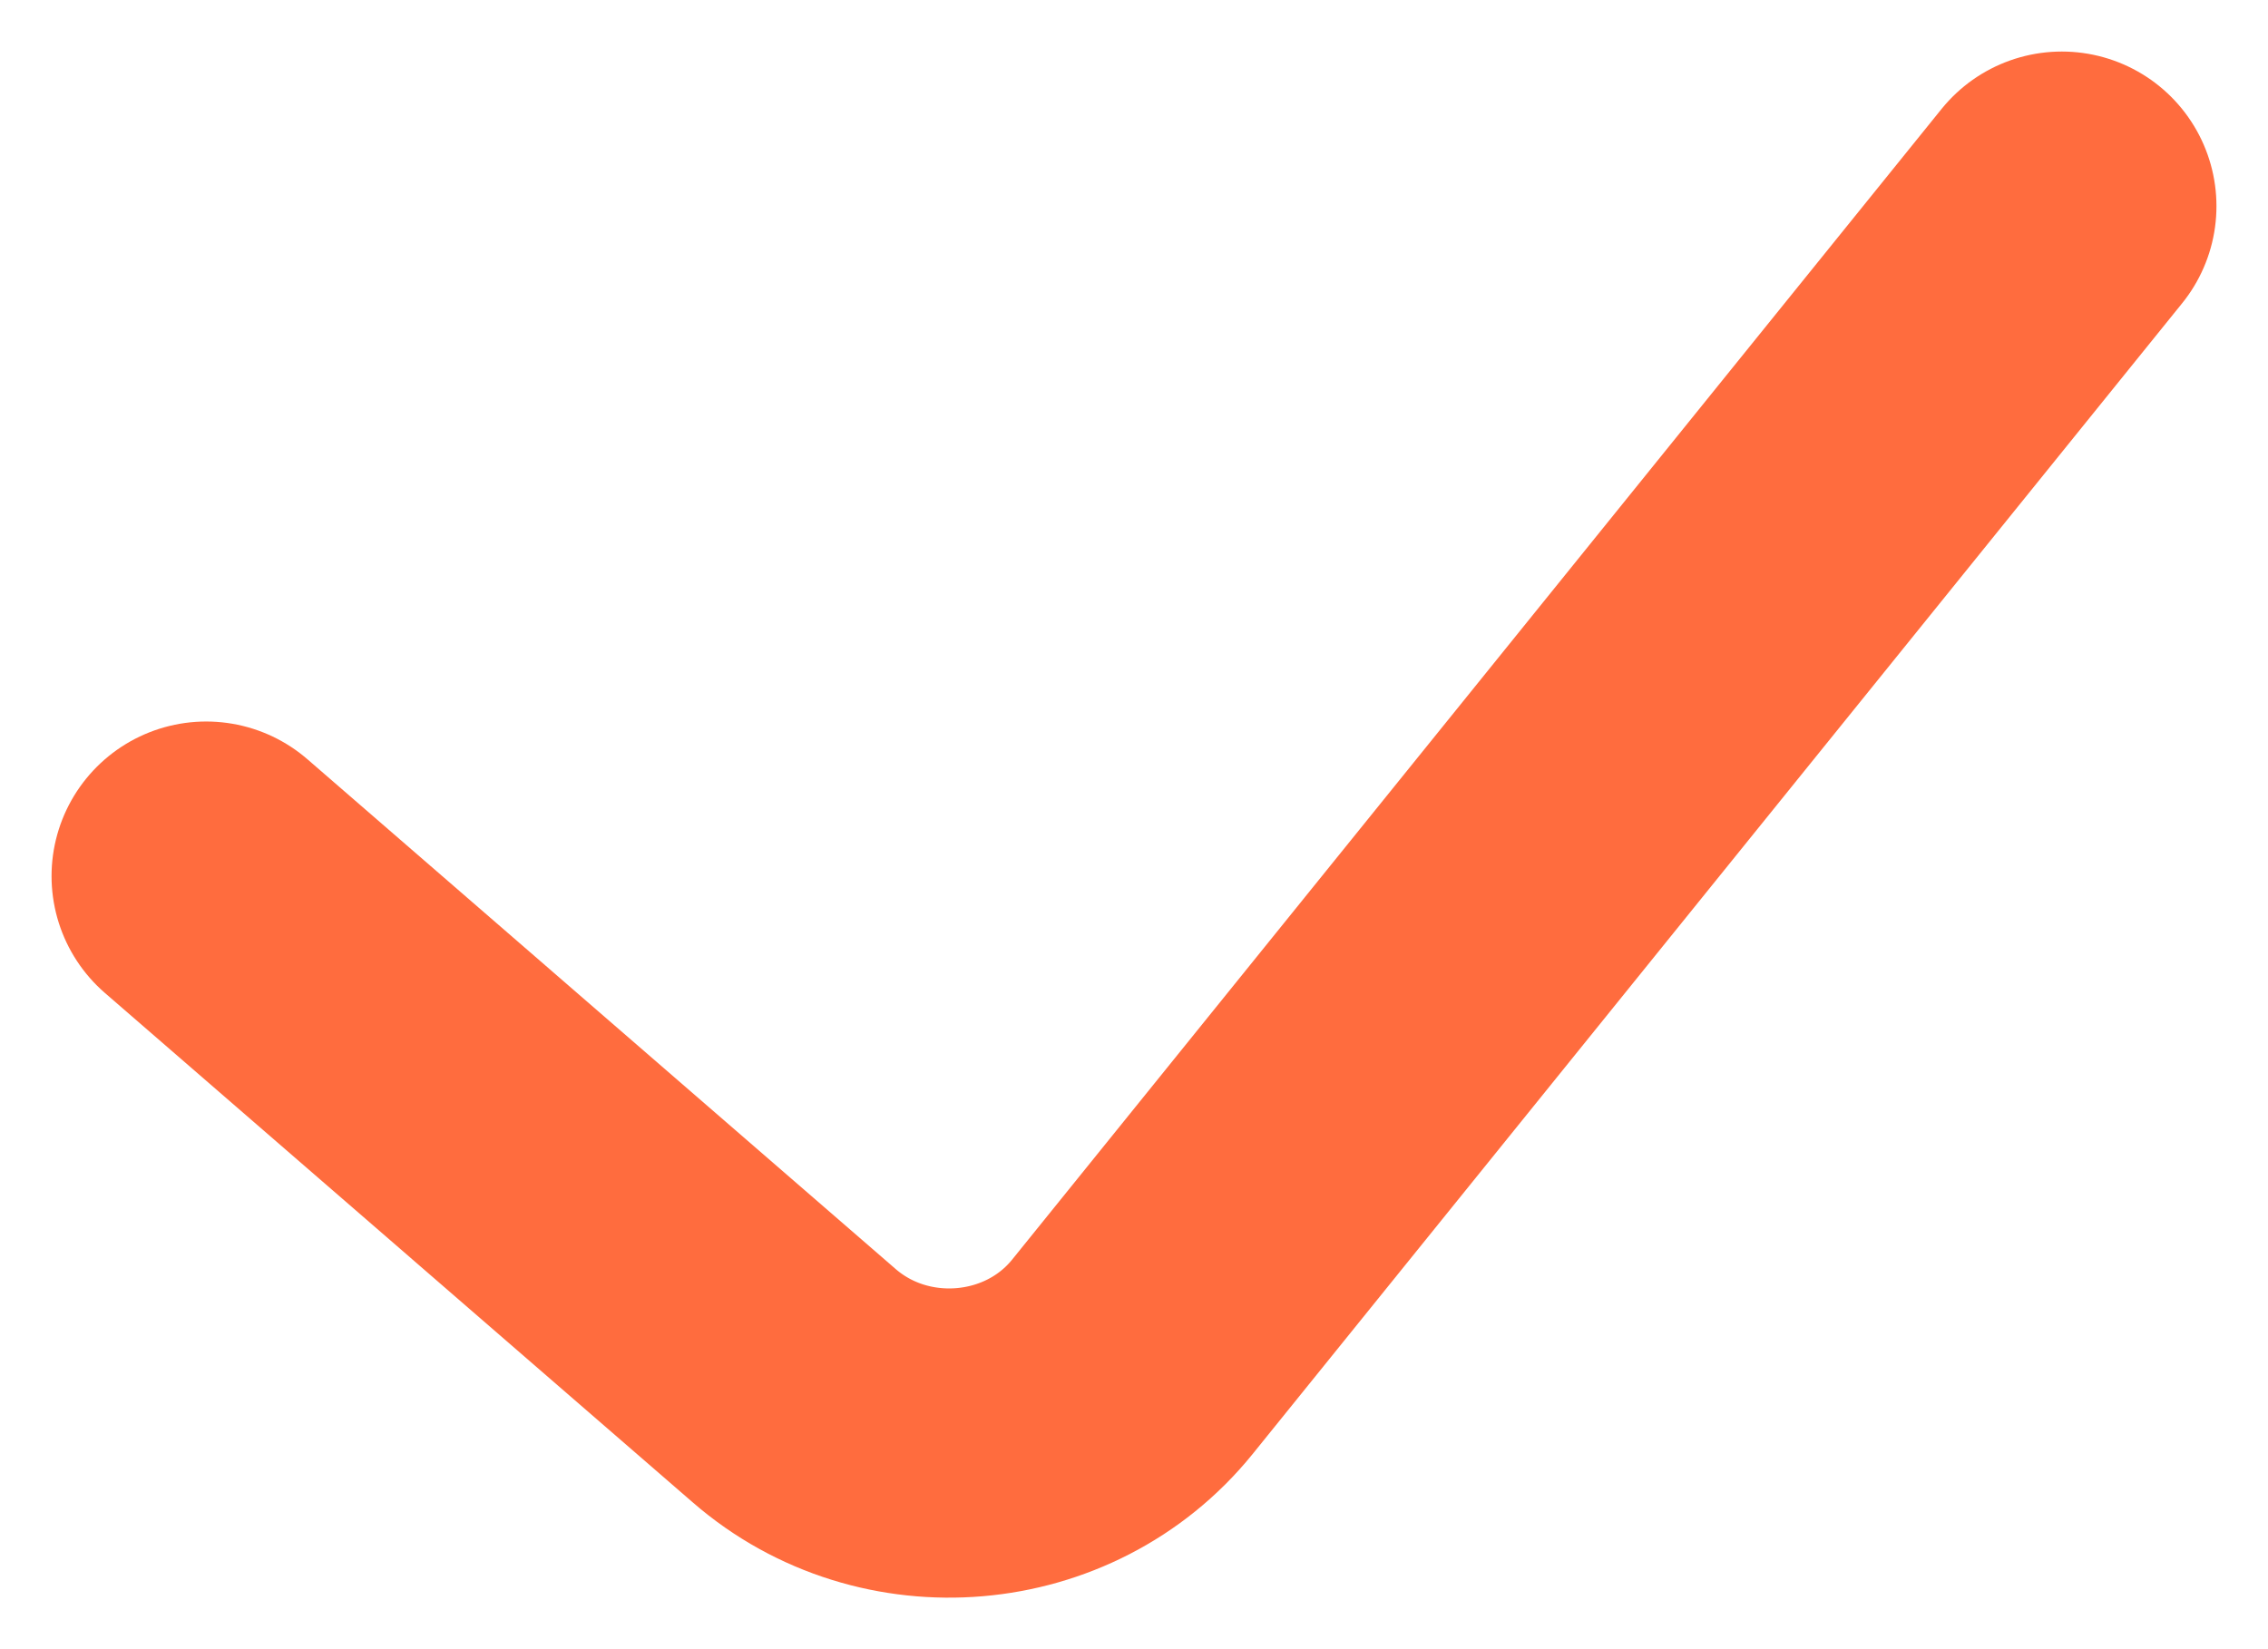 <svg width="11" height="8" viewBox="0 0 11 8" fill="none" xmlns="http://www.w3.org/2000/svg">
<path id="Vector" d="M1 4.25L3.852 6.722C4.337 7.143 5.091 7.078 5.492 6.582L10 1" stroke="#FF6C3E" stroke-width="1.5" stroke-linecap="round" stroke-linejoin="round"/>
</svg>
